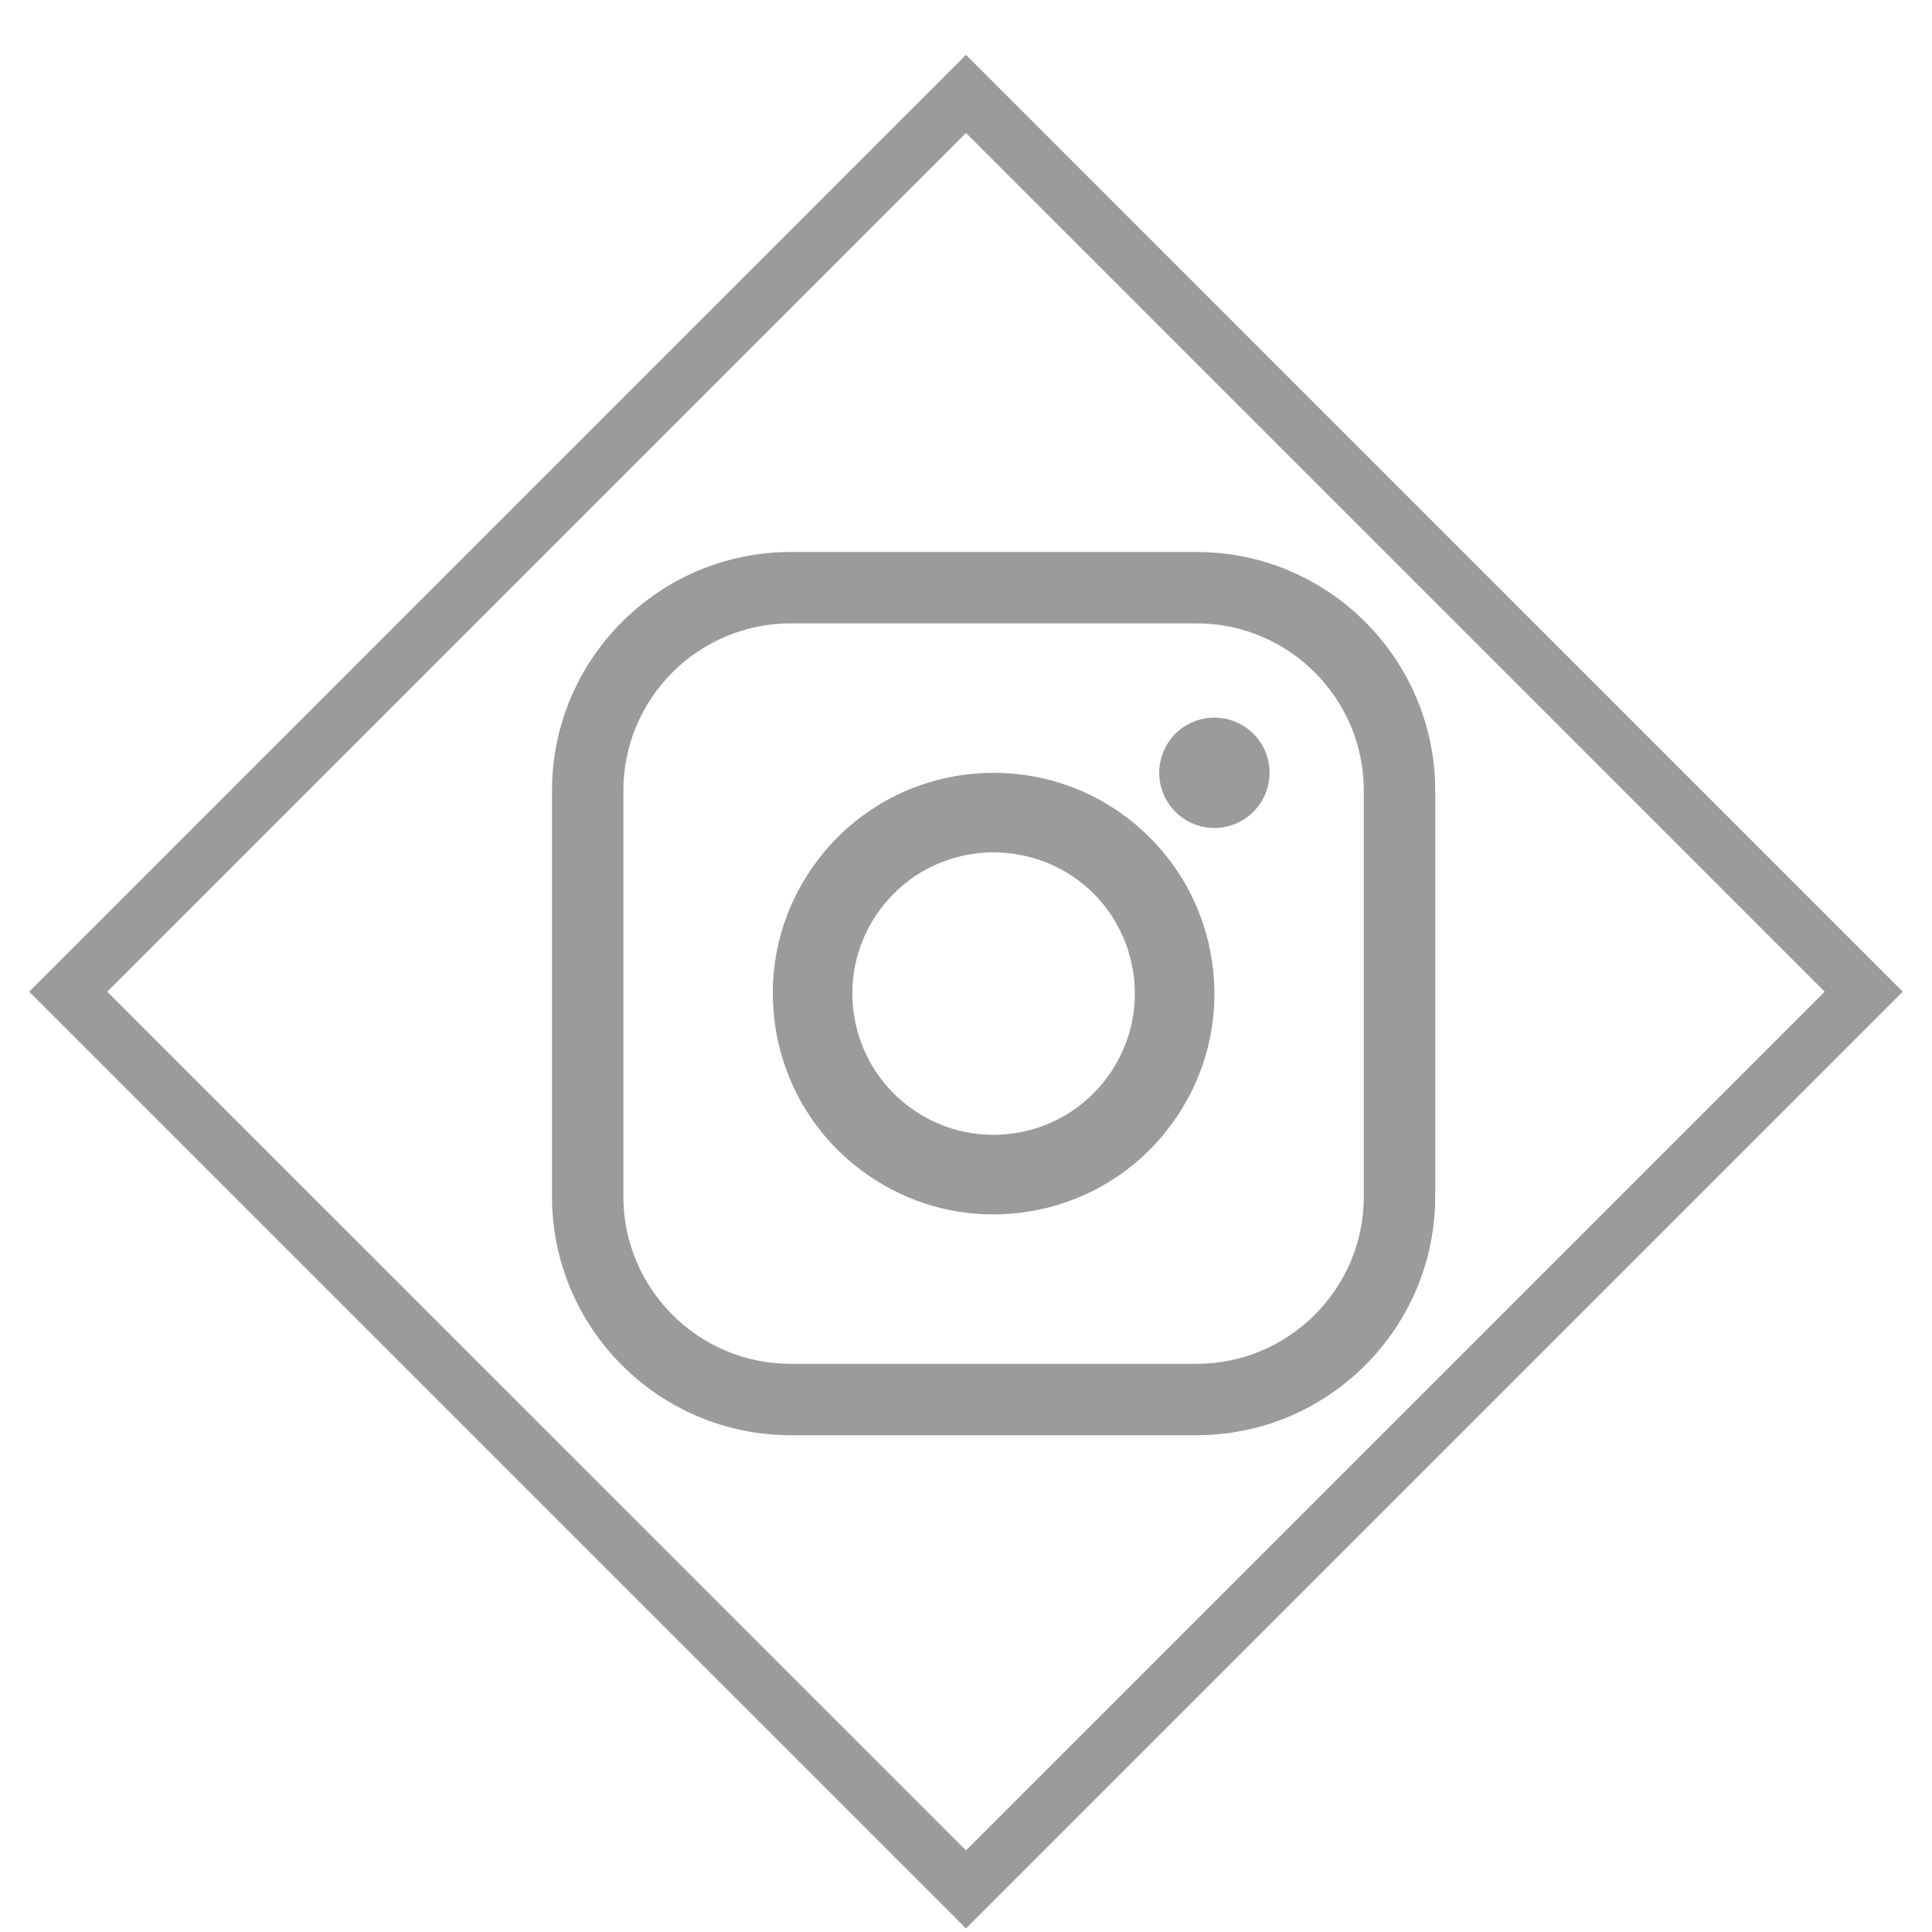 <svg width="35" height="35" viewBox="0 0 35 35" fill="none" xmlns="http://www.w3.org/2000/svg">
<path d="M1.236 17.965L17.5 1.701L33.763 17.965L17.5 34.228L1.236 17.965Z" stroke="#9B9B9B"/>
<path fill-rule="evenodd" clip-rule="evenodd" d="M14.323 10H21.677C24.061 10 26 11.939 26 14.323V21.677C26 24.061 24.061 26 21.677 26H14.323C11.939 26 10 24.061 10 21.677V14.323C10 11.939 11.939 10 14.323 10ZM21.677 24.707C23.348 24.707 24.707 23.348 24.707 21.677V14.323C24.707 12.652 23.348 11.293 21.677 11.293H14.323C12.652 11.293 11.293 12.652 11.293 14.323V21.677C11.293 23.348 12.652 24.707 14.323 24.707H21.677Z" fill="#9B9B9B"/>
<path fill-rule="evenodd" clip-rule="evenodd" d="M20.828 15.171C21.439 15.783 21.829 16.558 21.956 17.413C22.113 18.47 21.848 19.524 21.212 20.382C20.576 21.24 19.643 21.799 18.587 21.956C18.388 21.985 18.189 22 17.991 22C17.14 22 16.314 21.729 15.618 21.212C14.76 20.576 14.201 19.643 14.044 18.586C13.887 17.53 14.152 16.475 14.788 15.617C15.424 14.759 16.357 14.2 17.413 14.043C17.803 13.986 18.197 13.986 18.587 14.043C19.442 14.17 20.217 14.56 20.828 15.171ZM16.476 20.055C17.025 20.462 17.699 20.631 18.375 20.53C19.771 20.324 20.738 19.02 20.531 17.624C20.364 16.502 19.498 15.635 18.375 15.469C18.251 15.45 18.125 15.441 18 15.441C17.875 15.441 17.749 15.45 17.625 15.469C16.949 15.569 16.352 15.927 15.945 16.475C15.538 17.024 15.369 17.699 15.469 18.375C15.57 19.051 15.927 19.648 16.476 20.055Z" fill="#9B9B9B"/>
<path fill-rule="evenodd" clip-rule="evenodd" d="M22.707 13.293C22.521 13.107 22.263 13 22 13C21.737 13 21.479 13.107 21.293 13.293C21.107 13.479 21 13.736 21 14C21 14.264 21.107 14.521 21.293 14.707C21.479 14.893 21.737 15 22 15C22.263 15 22.521 14.893 22.707 14.707C22.893 14.521 23 14.263 23 14C23 13.737 22.893 13.479 22.707 13.293Z" fill="#9B9B9B"/>
</svg>
